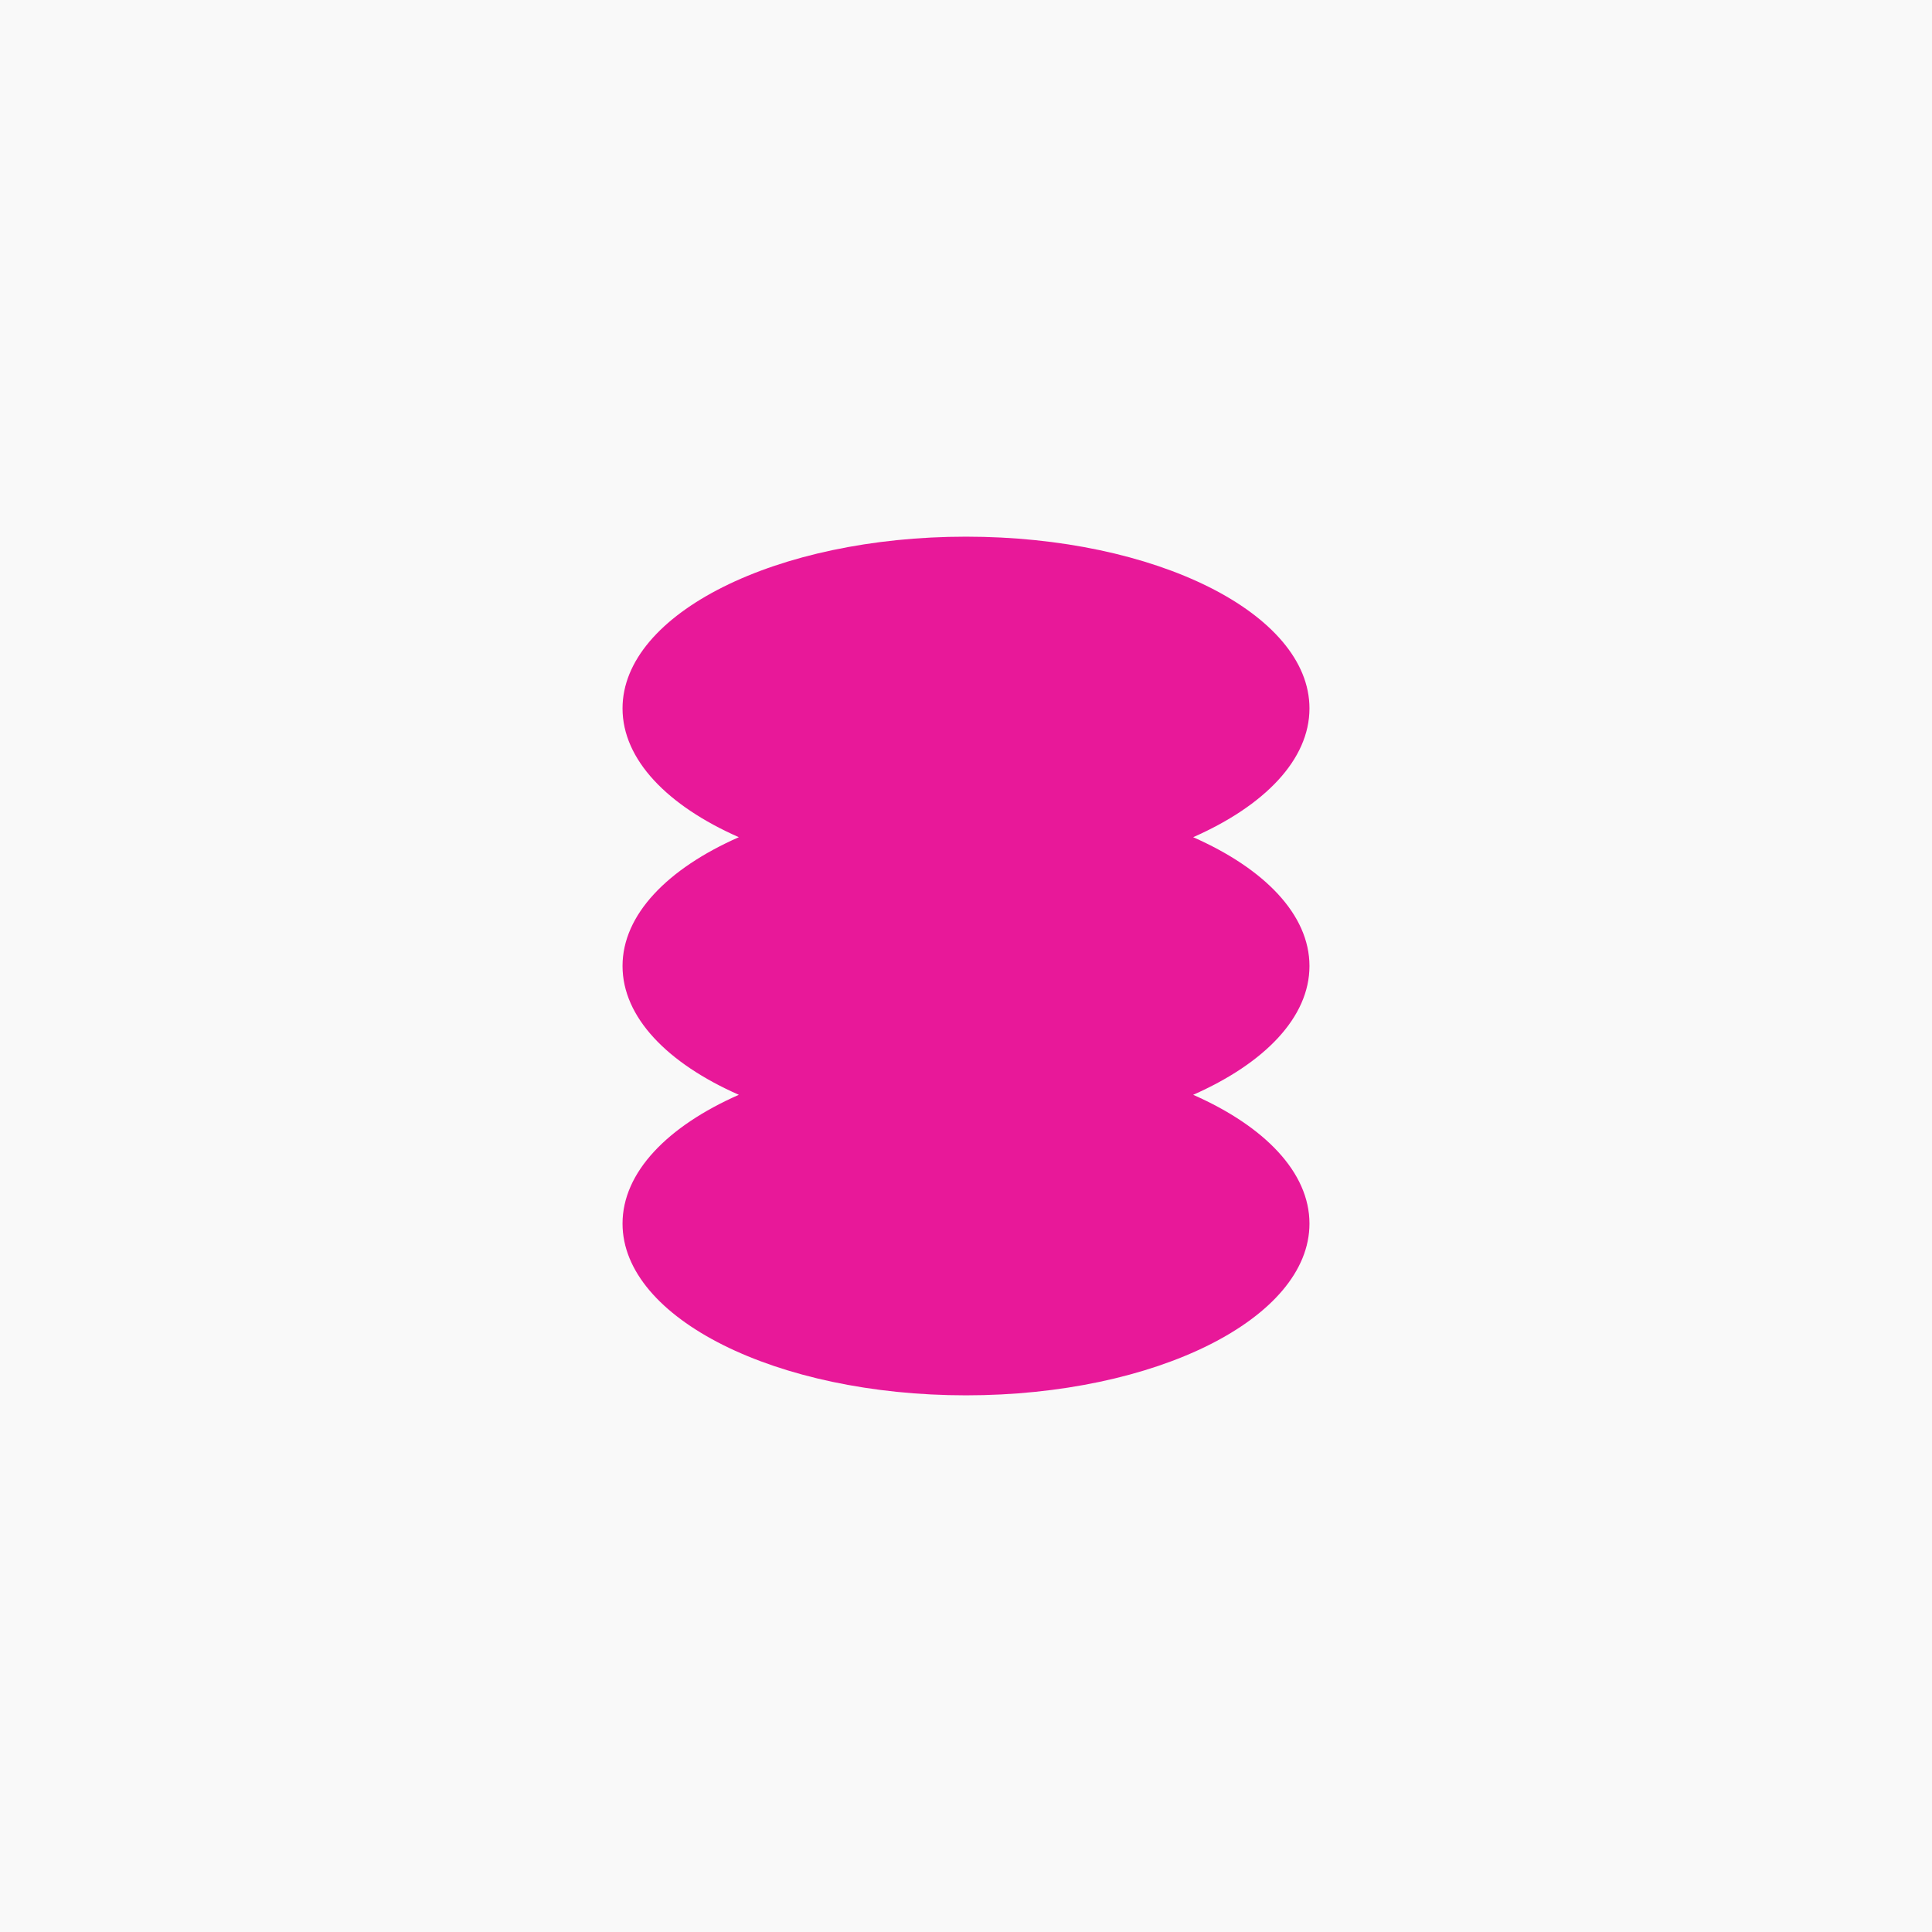 <svg width="36" height="36" viewBox="0 0 36 36" fill="none" xmlns="http://www.w3.org/2000/svg">
<rect width="36" height="36" fill="#F9F9F9"/>
<g clip-path="url(#clip0_2007_3480)">
<path d="M24.4 13.2C24.4 11.433 21.535 10 18 10C14.466 10 11.6 11.433 11.6 13.2C11.6 14.156 12.438 15.014 13.767 15.6C12.438 16.186 11.6 17.044 11.6 18C11.6 18.956 12.438 19.814 13.767 20.4C12.438 20.986 11.6 21.844 11.6 22.8C11.6 24.567 14.466 26 18 26C21.535 26 24.4 24.567 24.4 22.8C24.4 21.844 23.562 20.986 22.233 20.4C23.562 19.814 24.4 18.956 24.4 18C24.4 17.044 23.562 16.186 22.233 15.6C23.562 15.014 24.4 14.156 24.4 13.2Z" fill="#E81899"/>
</g>
<defs>
<clipPath id="clip0_2007_3480">
<rect width="16" height="16" fill="white" transform="translate(10 10)"/>
</clipPath>
</defs>
</svg>
